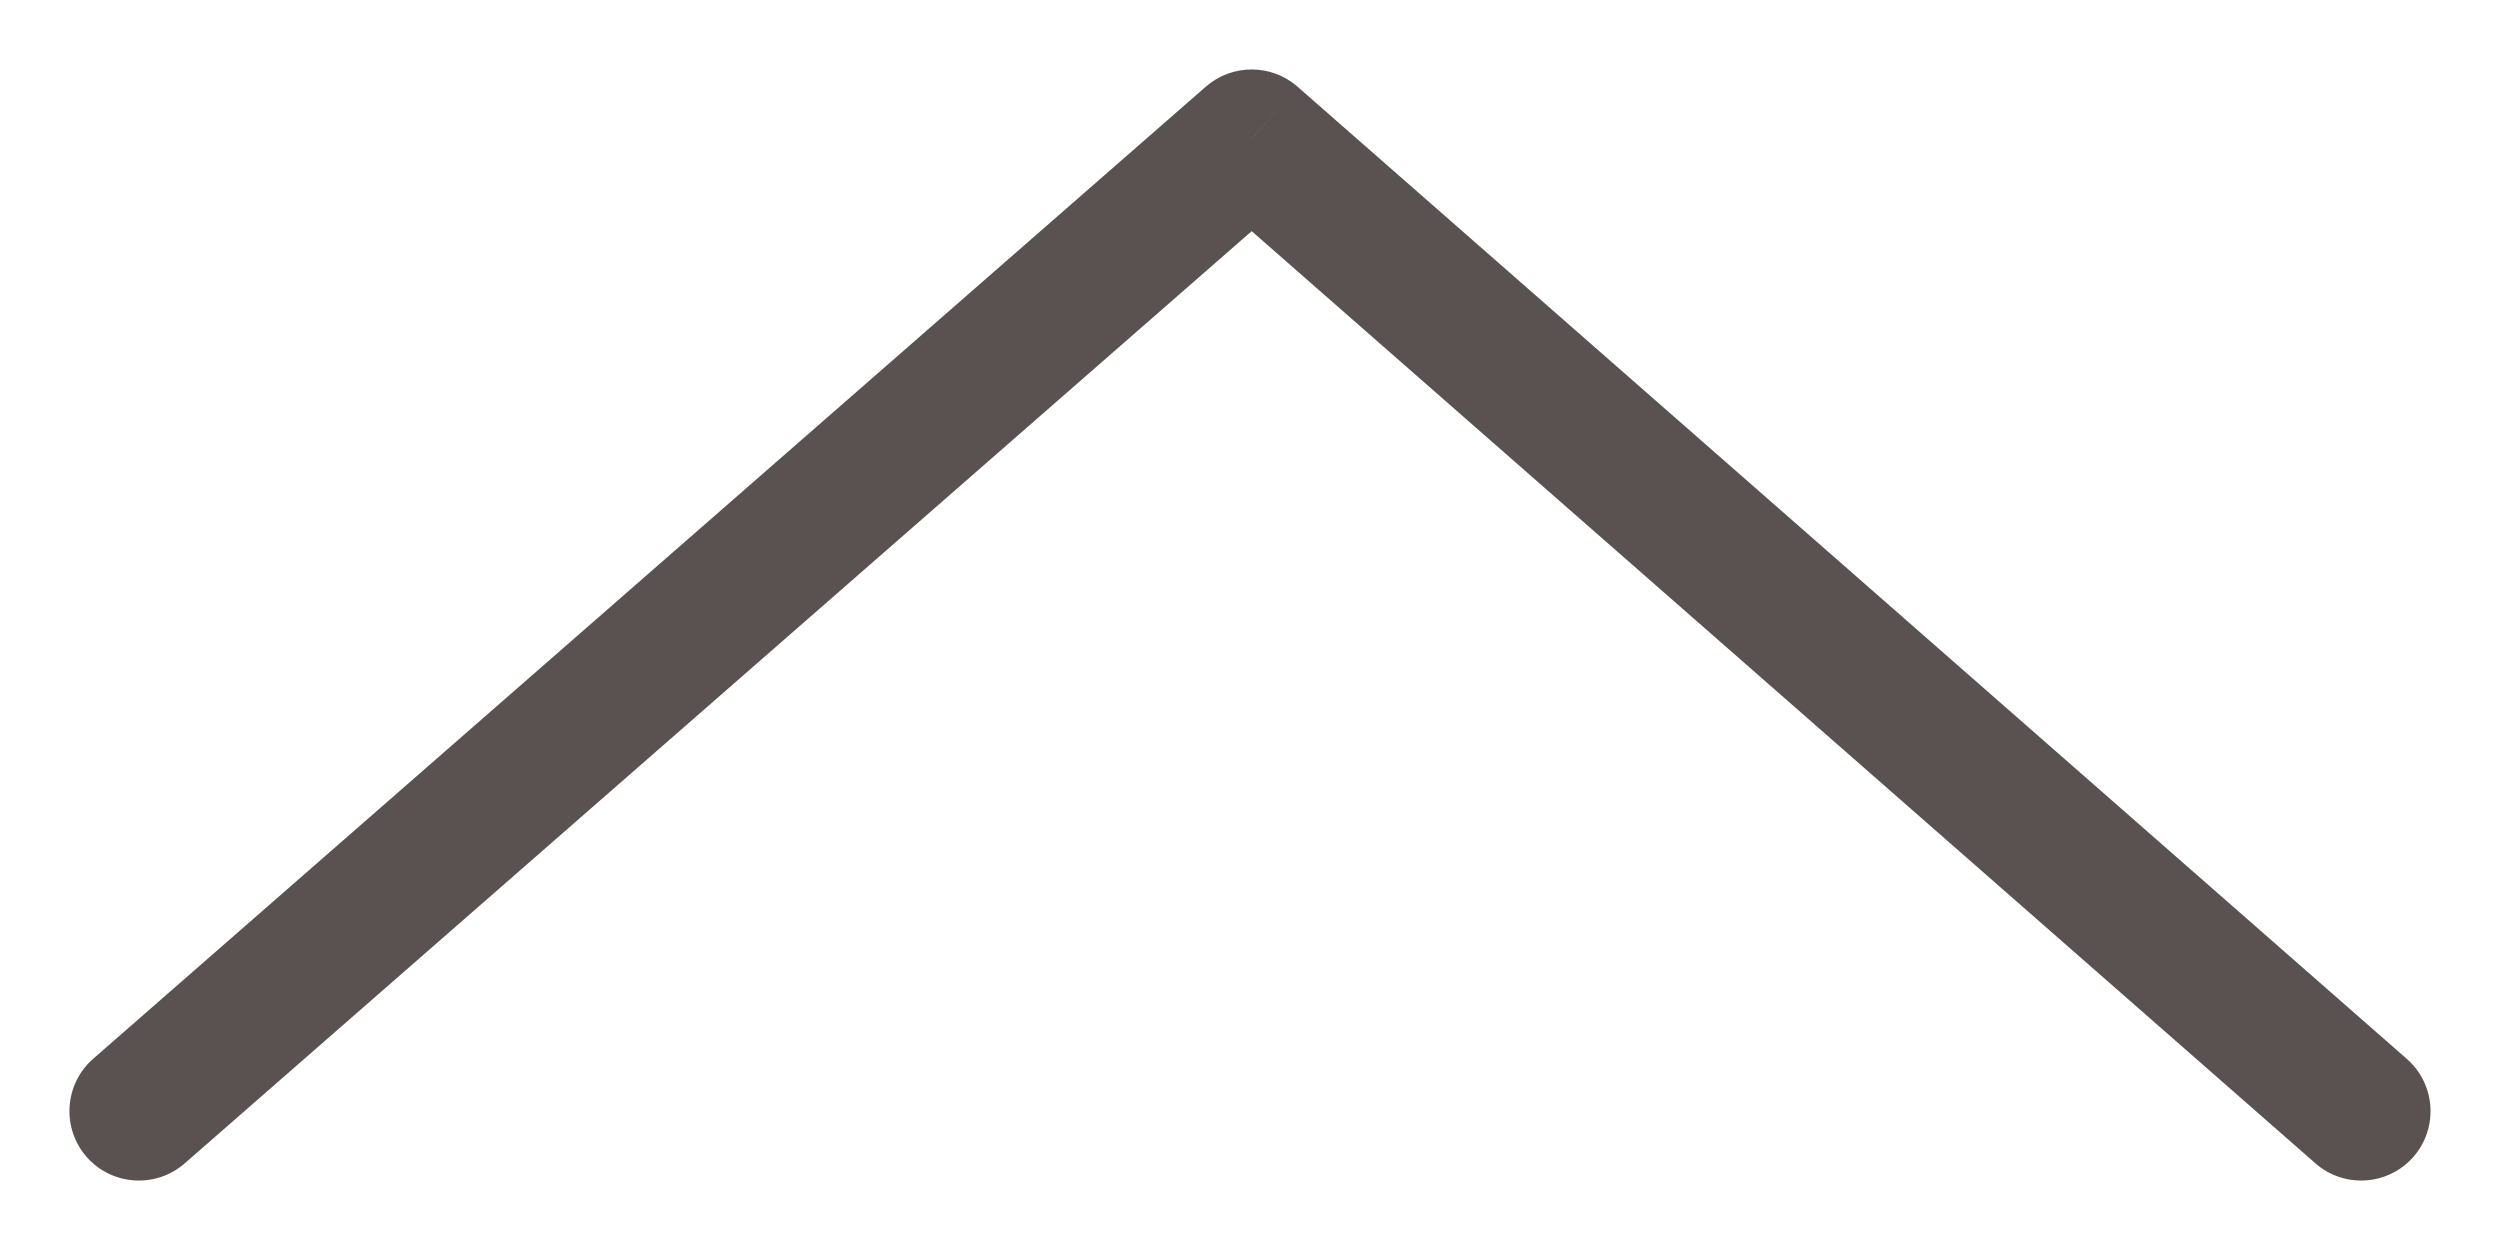 <svg width="18" height="9" viewBox="0 0 18 9" fill="none" xmlns="http://www.w3.org/2000/svg">
<path d="M16.671 8.376C16.878 8.558 17.194 8.537 17.376 8.33C17.558 8.122 17.537 7.806 17.329 7.624L16.671 8.376ZM0.671 7.623C0.463 7.805 0.442 8.121 0.623 8.329C0.805 8.537 1.121 8.558 1.329 8.377L0.671 7.623ZM9.012 1L9.342 0.624C9.153 0.459 8.872 0.459 8.683 0.623L9.012 1ZM17.329 7.624L9.342 0.624L8.683 1.376L16.671 8.376L17.329 7.624ZM8.683 0.623L0.671 7.623L1.329 8.377L9.341 1.377L8.683 0.623Z" fill="#5A5250"/>
</svg>
